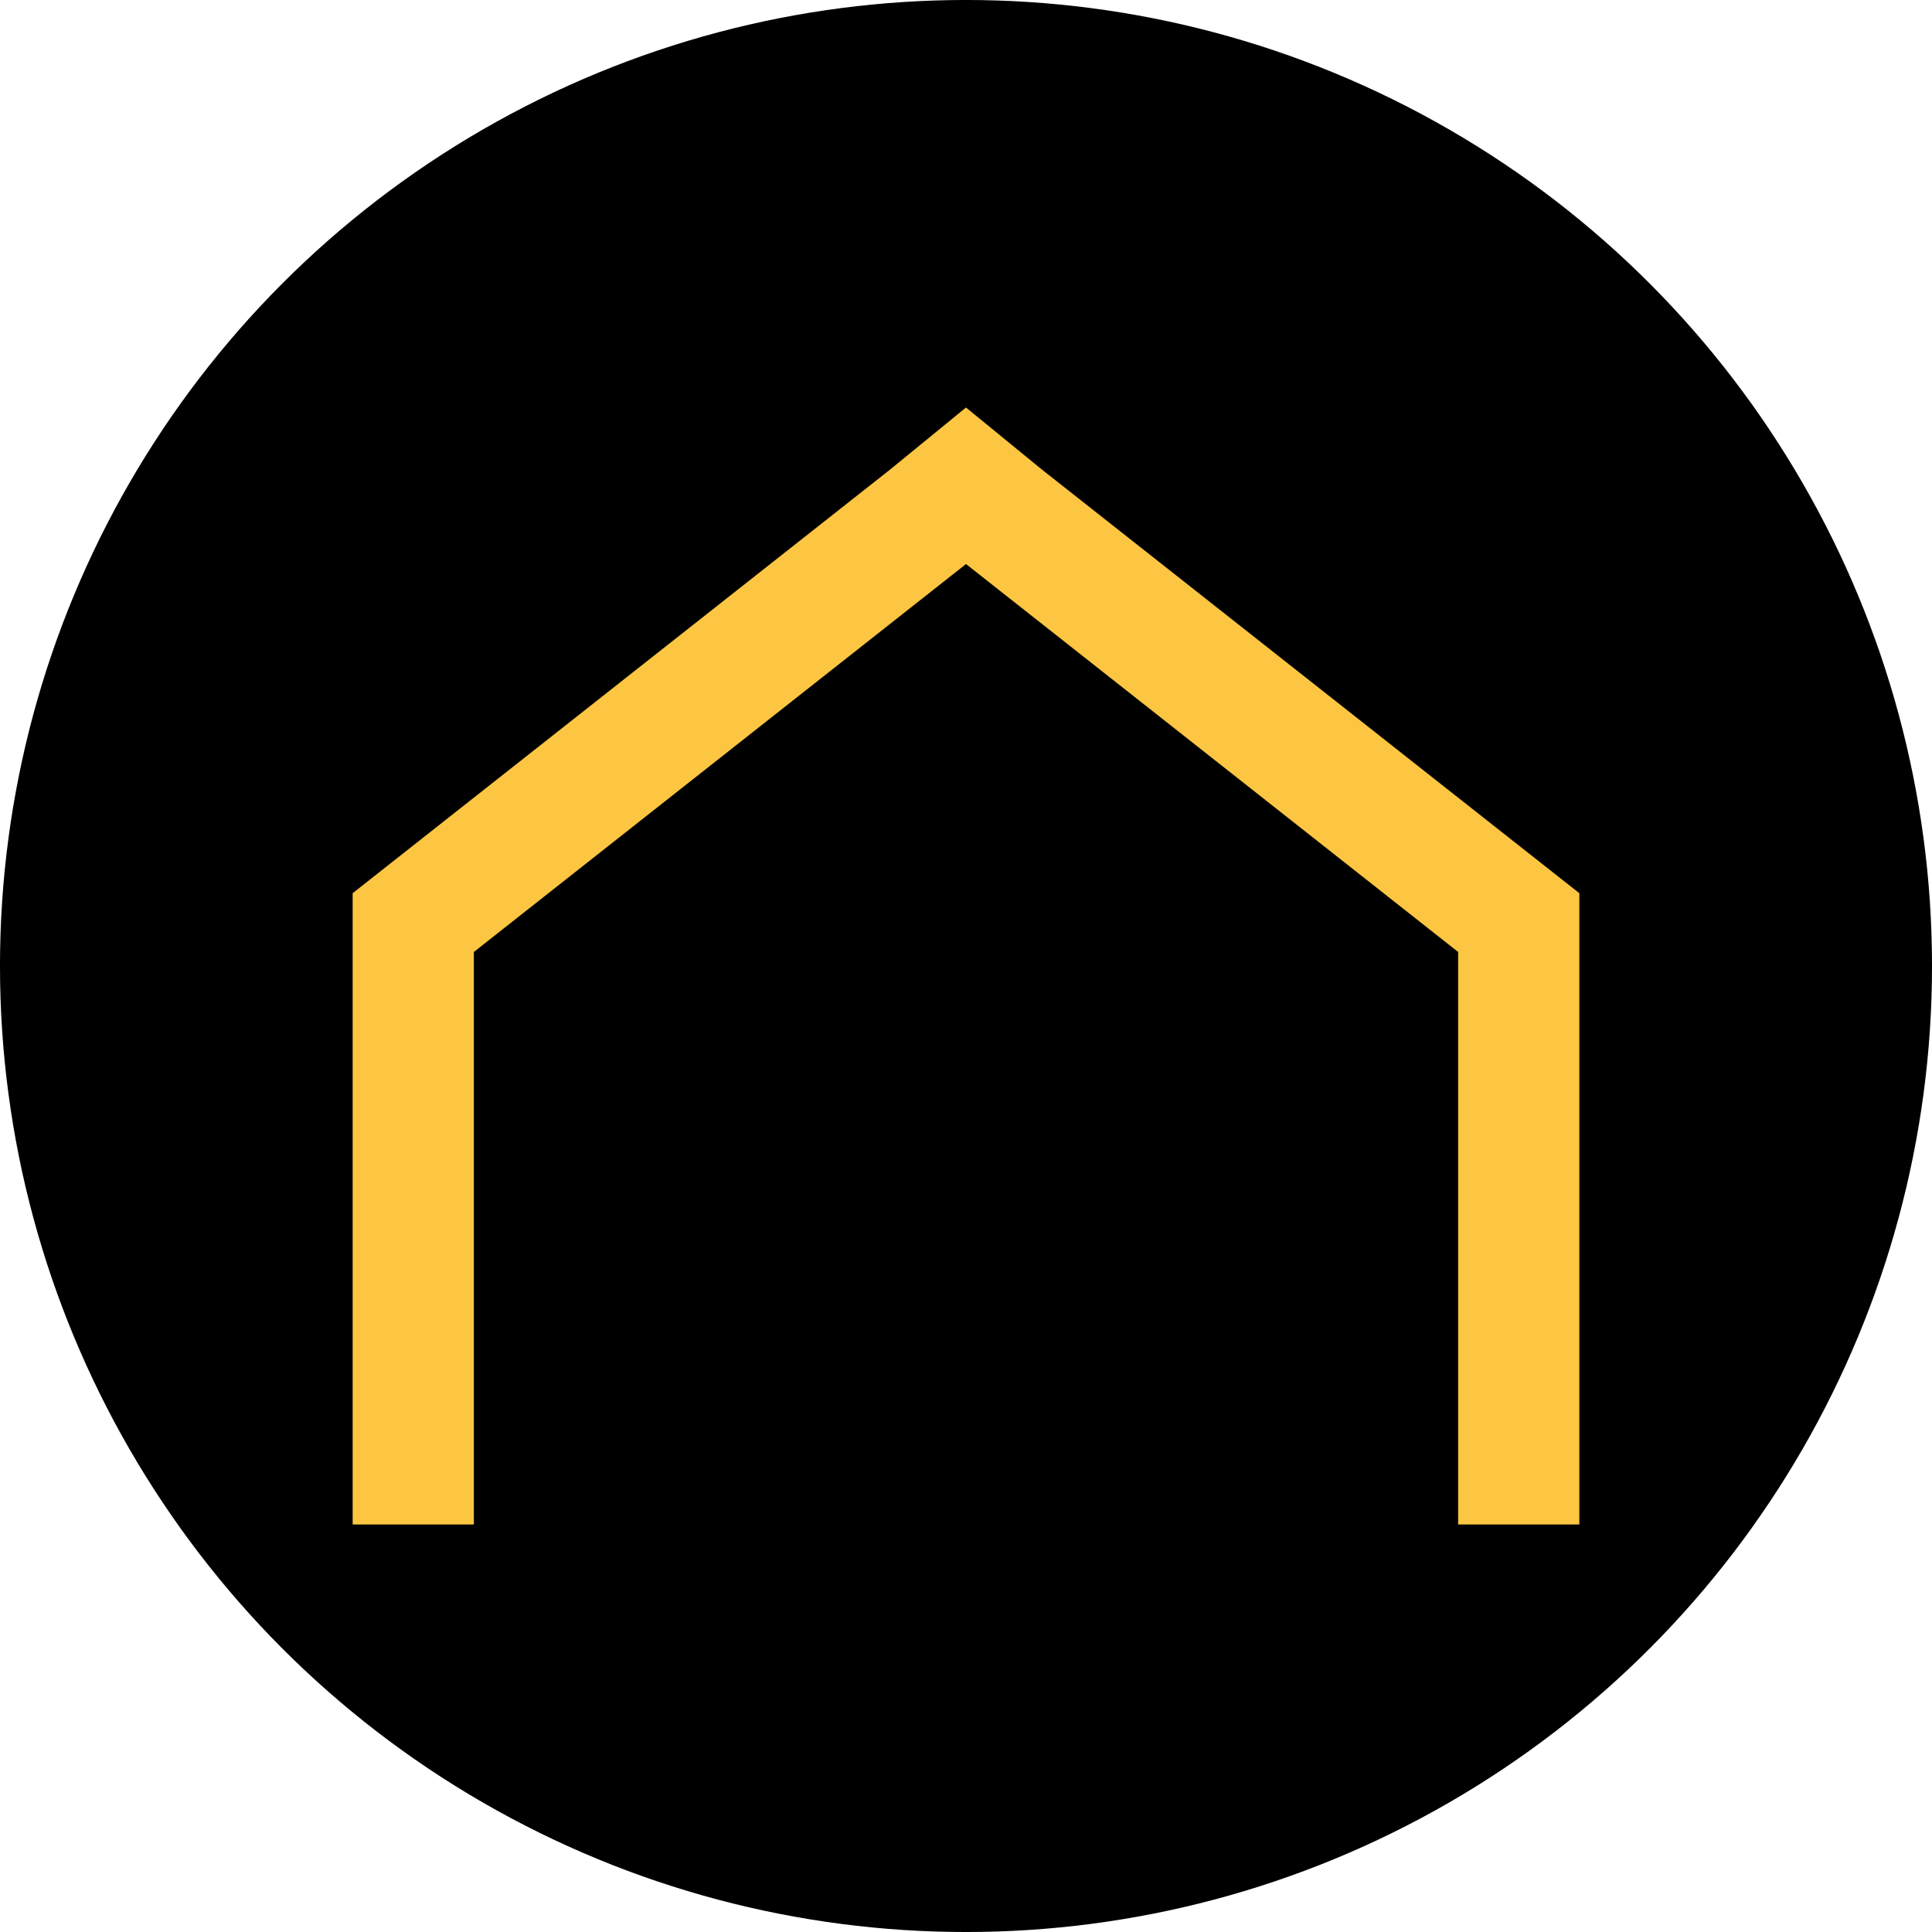 <?xml version="1.0" encoding="utf-8"?>
<!-- Generator: Adobe Illustrator 16.0.0, SVG Export Plug-In . SVG Version: 6.00 Build 0)  -->
<!DOCTYPE svg PUBLIC "-//W3C//DTD SVG 1.1//EN" "http://www.w3.org/Graphics/SVG/1.1/DTD/svg11.dtd">
<svg version="1.1" id="Capa_1" xmlns="http://www.w3.org/2000/svg" xmlns:xlink="http://www.w3.org/1999/xlink" x="0px" y="0px"
	 width="141.73px" height="141.73px" viewBox="0 0 141.73 141.73" enable-background="new 0 0 141.73 141.73" xml:space="preserve">
<g>
	<circle cx="70.865" cy="70.865" r="70.866"/>
	<polygon fill="#FDC642" points="115.859,111.836 106.969,111.836 106.969,69.836 70.865,41.377 70.808,41.423 34.762,69.836 
		34.762,111.836 25.871,111.836 25.871,65.524 65.273,34.465 70.865,29.895 76.456,34.465 115.859,65.524 	"/>
</g>
</svg>
